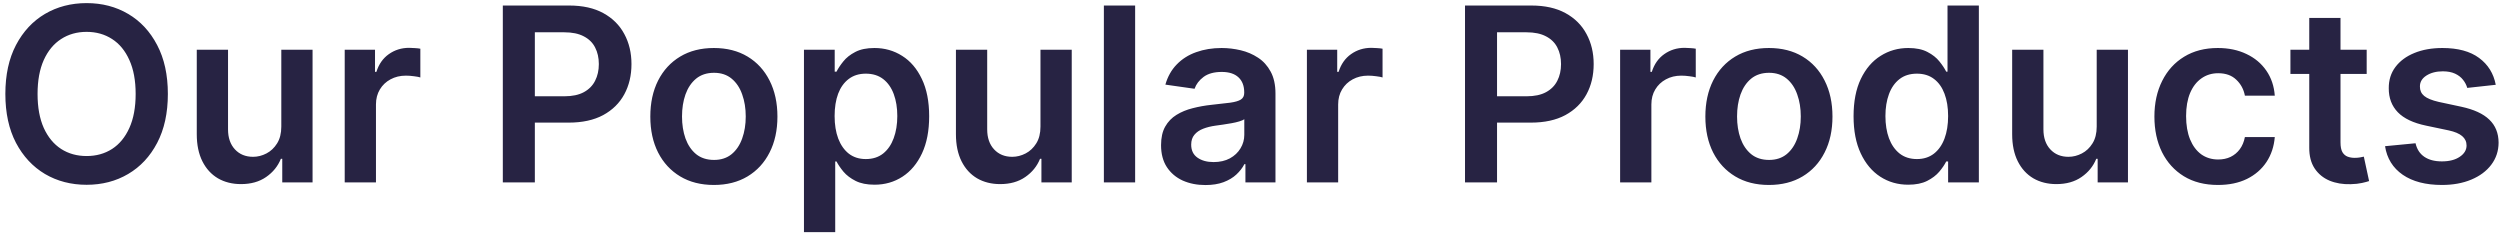 <svg width="329" height="31" viewBox="0 0 329 31" fill="none" xmlns="http://www.w3.org/2000/svg">
<path d="M22.091 12.364C22.091 14.871 21.621 17.019 20.682 18.807C19.75 20.587 18.477 21.951 16.864 22.898C15.258 23.845 13.436 24.318 11.398 24.318C9.36 24.318 7.534 23.845 5.92 22.898C4.314 21.943 3.042 20.576 2.102 18.796C1.17 17.008 0.705 14.864 0.705 12.364C0.705 9.856 1.17 7.712 2.102 5.932C3.042 4.144 4.314 2.777 5.92 1.83C7.534 0.883 9.36 0.409 11.398 0.409C13.436 0.409 15.258 0.883 16.864 1.83C18.477 2.777 19.75 4.144 20.682 5.932C21.621 7.712 22.091 9.856 22.091 12.364ZM17.852 12.364C17.852 10.598 17.576 9.11 17.023 7.898C16.477 6.678 15.72 5.758 14.75 5.136C13.78 4.508 12.663 4.193 11.398 4.193C10.133 4.193 9.015 4.508 8.045 5.136C7.076 5.758 6.314 6.678 5.761 7.898C5.216 9.11 4.943 10.598 4.943 12.364C4.943 14.129 5.216 15.621 5.761 16.841C6.314 18.053 7.076 18.974 8.045 19.602C9.015 20.224 10.133 20.534 11.398 20.534C12.663 20.534 13.78 20.224 14.75 19.602C15.72 18.974 16.477 18.053 17.023 16.841C17.576 15.621 17.852 14.129 17.852 12.364ZM37.02 16.659V6.545H41.133V24H37.145V20.898H36.963C36.569 21.875 35.921 22.674 35.02 23.296C34.126 23.917 33.024 24.227 31.713 24.227C30.569 24.227 29.558 23.974 28.679 23.466C27.808 22.951 27.126 22.204 26.634 21.227C26.141 20.242 25.895 19.053 25.895 17.659V6.545H30.009V17.023C30.009 18.129 30.312 19.008 30.918 19.659C31.524 20.311 32.319 20.636 33.304 20.636C33.91 20.636 34.497 20.489 35.065 20.193C35.633 19.898 36.099 19.458 36.463 18.875C36.834 18.284 37.02 17.546 37.02 16.659ZM45.364 24V6.545H49.352V9.455H49.534C49.852 8.447 50.398 7.67 51.17 7.125C51.951 6.572 52.841 6.295 53.841 6.295C54.068 6.295 54.322 6.307 54.602 6.33C54.89 6.345 55.129 6.371 55.318 6.409V10.193C55.144 10.133 54.867 10.079 54.489 10.034C54.117 9.981 53.758 9.955 53.409 9.955C52.659 9.955 51.985 10.117 51.386 10.443C50.795 10.761 50.33 11.204 49.989 11.773C49.648 12.341 49.477 12.996 49.477 13.739V24H45.364ZM66.171 24V0.727H74.898C76.686 0.727 78.186 1.061 79.398 1.727C80.617 2.394 81.538 3.311 82.159 4.477C82.788 5.636 83.102 6.955 83.102 8.432C83.102 9.924 82.788 11.25 82.159 12.409C81.53 13.568 80.602 14.481 79.375 15.148C78.148 15.807 76.636 16.136 74.841 16.136H69.057V12.671H74.273C75.318 12.671 76.174 12.489 76.841 12.125C77.508 11.761 78 11.261 78.318 10.625C78.644 9.989 78.807 9.258 78.807 8.432C78.807 7.606 78.644 6.879 78.318 6.25C78 5.621 77.504 5.133 76.829 4.784C76.163 4.428 75.303 4.25 74.25 4.25H70.386V24H66.171ZM93.946 24.341C92.242 24.341 90.764 23.966 89.514 23.216C88.264 22.466 87.294 21.417 86.605 20.068C85.923 18.72 85.582 17.144 85.582 15.341C85.582 13.538 85.923 11.958 86.605 10.602C87.294 9.246 88.264 8.193 89.514 7.443C90.764 6.693 92.242 6.318 93.946 6.318C95.651 6.318 97.128 6.693 98.378 7.443C99.628 8.193 100.594 9.246 101.276 10.602C101.965 11.958 102.31 13.538 102.31 15.341C102.31 17.144 101.965 18.72 101.276 20.068C100.594 21.417 99.628 22.466 98.378 23.216C97.128 23.966 95.651 24.341 93.946 24.341ZM93.969 21.046C94.893 21.046 95.666 20.792 96.287 20.284C96.908 19.769 97.37 19.079 97.673 18.216C97.984 17.352 98.139 16.39 98.139 15.329C98.139 14.261 97.984 13.296 97.673 12.432C97.37 11.561 96.908 10.867 96.287 10.352C95.666 9.837 94.893 9.58 93.969 9.58C93.022 9.58 92.234 9.837 91.605 10.352C90.984 10.867 90.518 11.561 90.207 12.432C89.904 13.296 89.753 14.261 89.753 15.329C89.753 16.39 89.904 17.352 90.207 18.216C90.518 19.079 90.984 19.769 91.605 20.284C92.234 20.792 93.022 21.046 93.969 21.046ZM105.801 30.546V6.545H109.847V9.432H110.085C110.297 9.008 110.597 8.557 110.983 8.08C111.369 7.595 111.892 7.182 112.551 6.841C113.21 6.492 114.051 6.318 115.074 6.318C116.422 6.318 117.638 6.663 118.722 7.352C119.813 8.034 120.676 9.045 121.312 10.386C121.956 11.72 122.278 13.356 122.278 15.296C122.278 17.212 121.964 18.841 121.335 20.182C120.706 21.523 119.85 22.546 118.767 23.25C117.684 23.954 116.456 24.307 115.085 24.307C114.085 24.307 113.256 24.14 112.597 23.807C111.938 23.474 111.407 23.072 111.006 22.602C110.612 22.125 110.305 21.674 110.085 21.25H109.915V30.546H105.801ZM109.835 15.273C109.835 16.401 109.994 17.39 110.312 18.239C110.638 19.087 111.104 19.75 111.71 20.227C112.324 20.697 113.066 20.932 113.938 20.932C114.847 20.932 115.608 20.689 116.222 20.204C116.835 19.712 117.297 19.042 117.608 18.193C117.926 17.337 118.085 16.364 118.085 15.273C118.085 14.189 117.93 13.227 117.619 12.386C117.309 11.546 116.847 10.886 116.233 10.409C115.619 9.932 114.854 9.693 113.938 9.693C113.059 9.693 112.312 9.924 111.699 10.386C111.085 10.848 110.619 11.496 110.301 12.329C109.991 13.163 109.835 14.144 109.835 15.273ZM136.926 16.659V6.545H141.04V24H137.051V20.898H136.869C136.475 21.875 135.828 22.674 134.926 23.296C134.032 23.917 132.93 24.227 131.619 24.227C130.475 24.227 129.464 23.974 128.585 23.466C127.714 22.951 127.032 22.204 126.54 21.227C126.047 20.242 125.801 19.053 125.801 17.659V6.545H129.915V17.023C129.915 18.129 130.218 19.008 130.824 19.659C131.43 20.311 132.225 20.636 133.21 20.636C133.816 20.636 134.403 20.489 134.972 20.193C135.54 19.898 136.006 19.458 136.369 18.875C136.741 18.284 136.926 17.546 136.926 16.659ZM149.384 0.727V24H145.27V0.727H149.384ZM158.636 24.352C157.53 24.352 156.534 24.155 155.648 23.761C154.769 23.36 154.072 22.769 153.557 21.989C153.049 21.208 152.795 20.246 152.795 19.102C152.795 18.117 152.977 17.303 153.341 16.659C153.705 16.015 154.201 15.5 154.83 15.114C155.458 14.727 156.167 14.436 156.955 14.239C157.75 14.034 158.572 13.886 159.42 13.796C160.443 13.689 161.273 13.595 161.909 13.511C162.545 13.421 163.008 13.284 163.295 13.102C163.591 12.913 163.739 12.621 163.739 12.227V12.159C163.739 11.303 163.485 10.64 162.977 10.171C162.47 9.701 161.739 9.466 160.784 9.466C159.777 9.466 158.977 9.686 158.386 10.125C157.803 10.564 157.409 11.083 157.205 11.682L153.364 11.136C153.667 10.076 154.167 9.189 154.864 8.477C155.561 7.758 156.413 7.22 157.42 6.864C158.428 6.5 159.542 6.318 160.761 6.318C161.602 6.318 162.439 6.417 163.273 6.614C164.106 6.811 164.867 7.136 165.557 7.591C166.246 8.038 166.799 8.648 167.216 9.42C167.64 10.193 167.852 11.159 167.852 12.318V24H163.898V21.602H163.761C163.511 22.087 163.159 22.542 162.705 22.966C162.258 23.383 161.693 23.72 161.011 23.977C160.337 24.227 159.545 24.352 158.636 24.352ZM159.705 21.329C160.53 21.329 161.246 21.167 161.852 20.841C162.458 20.508 162.924 20.068 163.25 19.523C163.583 18.977 163.75 18.383 163.75 17.739V15.682C163.621 15.788 163.402 15.886 163.091 15.977C162.788 16.068 162.447 16.148 162.068 16.216C161.689 16.284 161.314 16.345 160.943 16.398C160.572 16.451 160.25 16.496 159.977 16.534C159.364 16.617 158.814 16.754 158.33 16.943C157.845 17.133 157.462 17.398 157.182 17.739C156.902 18.072 156.761 18.504 156.761 19.034C156.761 19.792 157.038 20.364 157.591 20.75C158.144 21.136 158.848 21.329 159.705 21.329ZM171.989 24V6.545H175.977V9.455H176.159C176.477 8.447 177.023 7.67 177.795 7.125C178.576 6.572 179.466 6.295 180.466 6.295C180.693 6.295 180.947 6.307 181.227 6.33C181.515 6.345 181.754 6.371 181.943 6.409V10.193C181.769 10.133 181.492 10.079 181.114 10.034C180.742 9.981 180.383 9.955 180.034 9.955C179.284 9.955 178.61 10.117 178.011 10.443C177.42 10.761 176.955 11.204 176.614 11.773C176.273 12.341 176.102 12.996 176.102 13.739V24H171.989ZM192.795 24V0.727H201.523C203.311 0.727 204.811 1.061 206.023 1.727C207.242 2.394 208.163 3.311 208.784 4.477C209.413 5.636 209.727 6.955 209.727 8.432C209.727 9.924 209.413 11.25 208.784 12.409C208.155 13.568 207.227 14.481 206 15.148C204.773 15.807 203.261 16.136 201.466 16.136H195.682V12.671H200.898C201.943 12.671 202.799 12.489 203.466 12.125C204.133 11.761 204.625 11.261 204.943 10.625C205.269 9.989 205.432 9.258 205.432 8.432C205.432 7.606 205.269 6.879 204.943 6.25C204.625 5.621 204.129 5.133 203.455 4.784C202.788 4.428 201.928 4.25 200.875 4.25H197.011V24H192.795ZM213.207 24V6.545H217.196V9.455H217.378C217.696 8.447 218.241 7.67 219.014 7.125C219.795 6.572 220.685 6.295 221.685 6.295C221.912 6.295 222.166 6.307 222.446 6.33C222.734 6.345 222.973 6.371 223.162 6.409V10.193C222.988 10.133 222.711 10.079 222.332 10.034C221.961 9.981 221.601 9.955 221.253 9.955C220.503 9.955 219.829 10.117 219.23 10.443C218.639 10.761 218.173 11.204 217.832 11.773C217.491 12.341 217.321 12.996 217.321 13.739V24H213.207ZM232.79 24.341C231.085 24.341 229.608 23.966 228.358 23.216C227.108 22.466 226.138 21.417 225.449 20.068C224.767 18.72 224.426 17.144 224.426 15.341C224.426 13.538 224.767 11.958 225.449 10.602C226.138 9.246 227.108 8.193 228.358 7.443C229.608 6.693 231.085 6.318 232.79 6.318C234.494 6.318 235.972 6.693 237.222 7.443C238.472 8.193 239.438 9.246 240.119 10.602C240.809 11.958 241.153 13.538 241.153 15.341C241.153 17.144 240.809 18.72 240.119 20.068C239.438 21.417 238.472 22.466 237.222 23.216C235.972 23.966 234.494 24.341 232.79 24.341ZM232.812 21.046C233.737 21.046 234.509 20.792 235.131 20.284C235.752 19.769 236.214 19.079 236.517 18.216C236.828 17.352 236.983 16.39 236.983 15.329C236.983 14.261 236.828 13.296 236.517 12.432C236.214 11.561 235.752 10.867 235.131 10.352C234.509 9.837 233.737 9.58 232.812 9.58C231.866 9.58 231.078 9.837 230.449 10.352C229.828 10.867 229.362 11.561 229.051 12.432C228.748 13.296 228.597 14.261 228.597 15.329C228.597 16.39 228.748 17.352 229.051 18.216C229.362 19.079 229.828 19.769 230.449 20.284C231.078 20.792 231.866 21.046 232.812 21.046ZM251.122 24.307C249.751 24.307 248.524 23.954 247.44 23.25C246.357 22.546 245.501 21.523 244.872 20.182C244.243 18.841 243.929 17.212 243.929 15.296C243.929 13.356 244.247 11.72 244.884 10.386C245.527 9.045 246.395 8.034 247.486 7.352C248.577 6.663 249.793 6.318 251.134 6.318C252.156 6.318 252.997 6.492 253.656 6.841C254.315 7.182 254.838 7.595 255.224 8.08C255.611 8.557 255.91 9.008 256.122 9.432H256.293V0.727H260.418V24H256.372V21.25H256.122C255.91 21.674 255.603 22.125 255.202 22.602C254.8 23.072 254.27 23.474 253.611 23.807C252.952 24.14 252.122 24.307 251.122 24.307ZM252.27 20.932C253.141 20.932 253.884 20.697 254.497 20.227C255.111 19.75 255.577 19.087 255.895 18.239C256.213 17.39 256.372 16.401 256.372 15.273C256.372 14.144 256.213 13.163 255.895 12.329C255.584 11.496 255.122 10.848 254.509 10.386C253.902 9.924 253.156 9.693 252.27 9.693C251.353 9.693 250.588 9.932 249.974 10.409C249.361 10.886 248.899 11.546 248.588 12.386C248.277 13.227 248.122 14.189 248.122 15.273C248.122 16.364 248.277 17.337 248.588 18.193C248.906 19.042 249.372 19.712 249.986 20.204C250.607 20.689 251.368 20.932 252.27 20.932ZM275.926 16.659V6.545H280.04V24H276.051V20.898H275.869C275.475 21.875 274.828 22.674 273.926 23.296C273.032 23.917 271.93 24.227 270.619 24.227C269.475 24.227 268.464 23.974 267.585 23.466C266.714 22.951 266.032 22.204 265.54 21.227C265.047 20.242 264.801 19.053 264.801 17.659V6.545H268.915V17.023C268.915 18.129 269.218 19.008 269.824 19.659C270.43 20.311 271.225 20.636 272.21 20.636C272.816 20.636 273.403 20.489 273.972 20.193C274.54 19.898 275.006 19.458 275.369 18.875C275.741 18.284 275.926 17.546 275.926 16.659ZM291.884 24.341C290.141 24.341 288.645 23.958 287.395 23.193C286.152 22.428 285.194 21.371 284.52 20.023C283.853 18.667 283.52 17.106 283.52 15.341C283.52 13.568 283.861 12.004 284.543 10.648C285.224 9.284 286.187 8.223 287.429 7.466C288.679 6.701 290.156 6.318 291.861 6.318C293.277 6.318 294.531 6.58 295.622 7.102C296.721 7.617 297.596 8.348 298.247 9.295C298.899 10.235 299.27 11.333 299.361 12.591H295.429C295.27 11.75 294.891 11.049 294.293 10.489C293.702 9.92 292.91 9.636 291.918 9.636C291.077 9.636 290.338 9.864 289.702 10.318C289.065 10.765 288.569 11.409 288.213 12.25C287.865 13.091 287.69 14.098 287.69 15.273C287.69 16.462 287.865 17.485 288.213 18.341C288.562 19.189 289.05 19.845 289.679 20.307C290.315 20.761 291.062 20.989 291.918 20.989C292.524 20.989 293.065 20.875 293.543 20.648C294.027 20.413 294.433 20.076 294.759 19.636C295.084 19.197 295.308 18.663 295.429 18.034H299.361C299.262 19.269 298.899 20.364 298.27 21.318C297.641 22.265 296.785 23.008 295.702 23.546C294.618 24.076 293.346 24.341 291.884 24.341ZM311.455 6.545V9.727H301.42V6.545H311.455ZM303.898 2.364H308.011V18.75C308.011 19.303 308.095 19.727 308.261 20.023C308.436 20.311 308.663 20.508 308.943 20.614C309.223 20.72 309.534 20.773 309.875 20.773C310.133 20.773 310.367 20.754 310.58 20.716C310.799 20.678 310.966 20.644 311.08 20.614L311.773 23.829C311.553 23.905 311.239 23.989 310.83 24.079C310.428 24.171 309.936 24.224 309.352 24.239C308.322 24.269 307.394 24.114 306.568 23.773C305.742 23.424 305.087 22.886 304.602 22.159C304.125 21.432 303.89 20.523 303.898 19.432V2.364ZM328.44 11.159L324.69 11.568C324.584 11.189 324.399 10.833 324.134 10.5C323.876 10.167 323.527 9.898 323.088 9.693C322.649 9.489 322.111 9.386 321.474 9.386C320.618 9.386 319.899 9.572 319.315 9.943C318.74 10.314 318.455 10.796 318.463 11.386C318.455 11.894 318.641 12.307 319.02 12.625C319.406 12.943 320.043 13.204 320.929 13.409L323.906 14.046C325.558 14.402 326.785 14.966 327.588 15.739C328.399 16.511 328.808 17.523 328.815 18.773C328.808 19.871 328.486 20.841 327.849 21.682C327.221 22.515 326.346 23.167 325.224 23.636C324.103 24.106 322.815 24.341 321.361 24.341C319.224 24.341 317.505 23.894 316.202 23C314.899 22.099 314.122 20.845 313.872 19.239L317.884 18.852C318.065 19.64 318.452 20.235 319.043 20.636C319.634 21.038 320.402 21.239 321.349 21.239C322.327 21.239 323.111 21.038 323.702 20.636C324.3 20.235 324.599 19.739 324.599 19.148C324.599 18.648 324.406 18.235 324.02 17.909C323.641 17.583 323.05 17.333 322.247 17.159L319.27 16.534C317.596 16.186 316.357 15.598 315.554 14.773C314.751 13.939 314.353 12.886 314.361 11.614C314.353 10.538 314.645 9.606 315.236 8.818C315.834 8.023 316.664 7.409 317.724 6.977C318.793 6.538 320.024 6.318 321.418 6.318C323.463 6.318 325.073 6.754 326.247 7.625C327.429 8.496 328.16 9.674 328.44 11.159Z" fill="#272343"/>
</svg>
